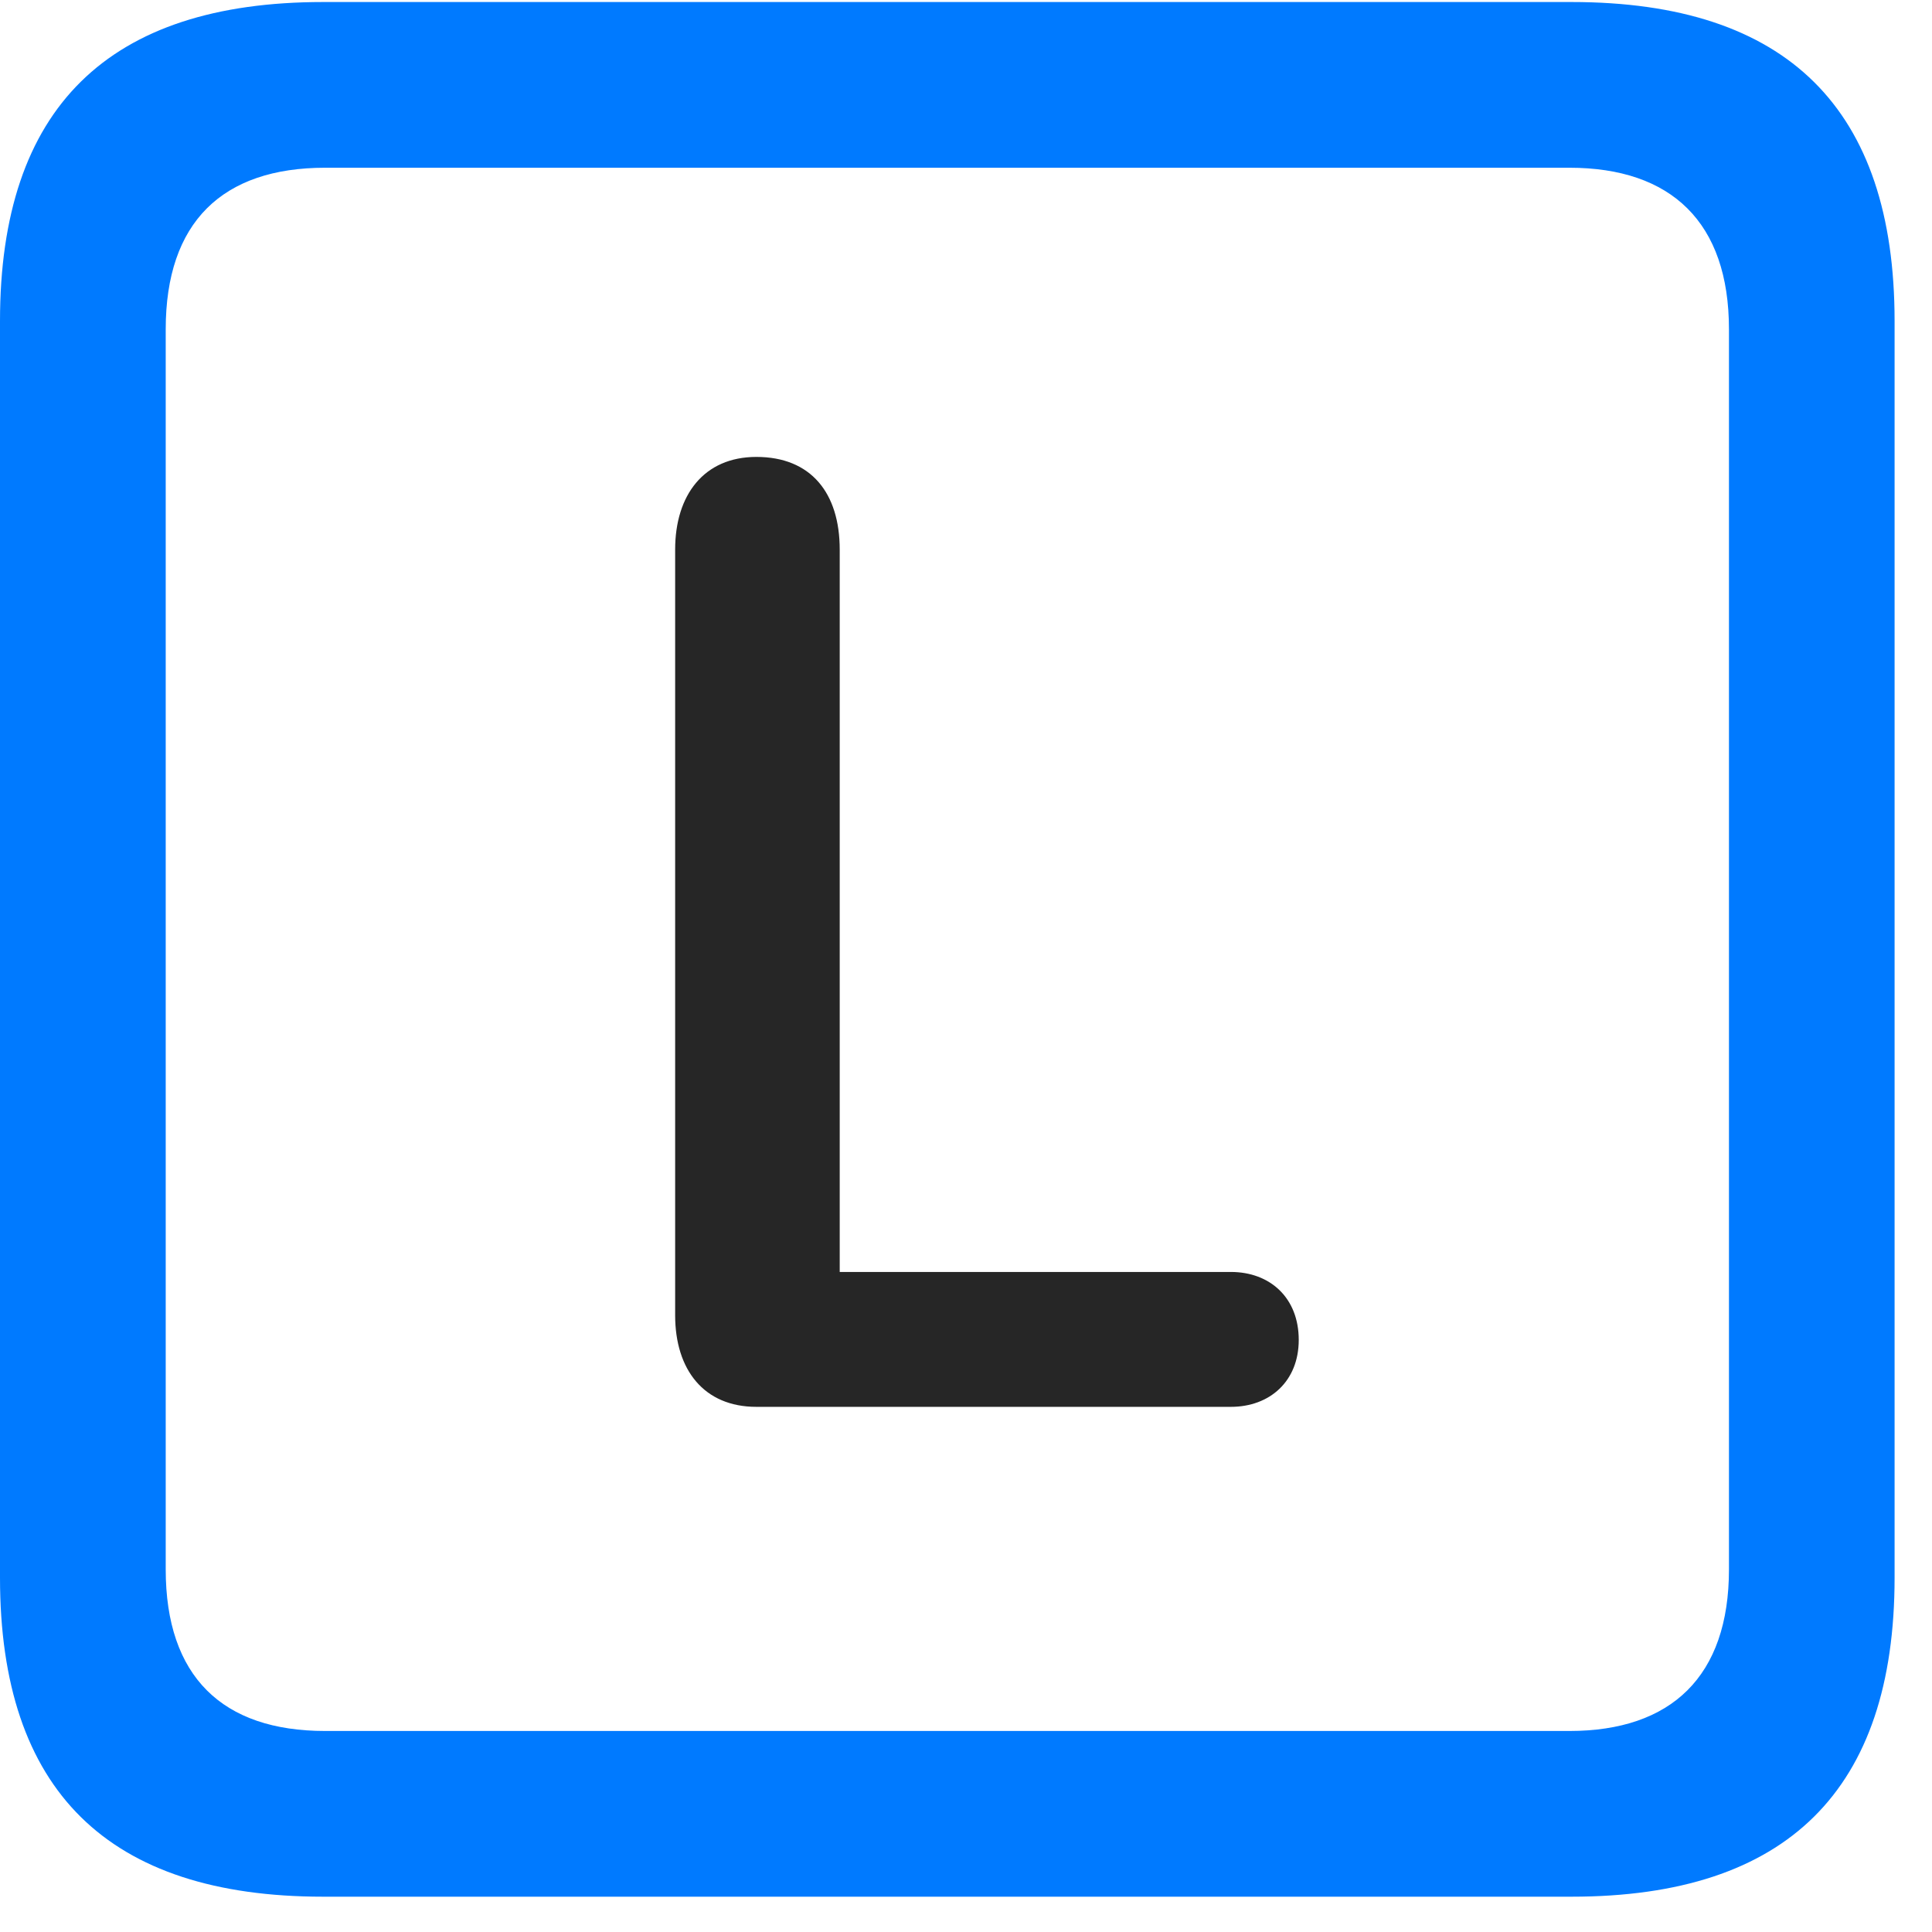 <svg width="22" height="22" viewBox="0 0 22 22" fill="none" xmlns="http://www.w3.org/2000/svg">
<path d="M3.68 21.598H17.895C20.355 21.598 21.574 20.379 21.574 17.965V3.656C21.574 1.242 20.355 0.023 17.895 0.023H3.68C1.23 0.023 0 1.23 0 3.656V17.965C0 20.391 1.23 21.598 3.68 21.598ZM3.703 19.711C2.531 19.711 1.887 19.09 1.887 17.871V3.75C1.887 2.531 2.531 1.91 3.703 1.91H17.871C19.031 1.91 19.688 2.531 19.688 3.75V17.871C19.688 19.09 19.031 19.711 17.871 19.711H3.703Z" fill="#007AFF"/>
<path d="M8.613 16.02H14.016C14.461 16.02 14.789 15.727 14.789 15.258C14.789 14.777 14.461 14.484 14.016 14.484H9.562V6.258C9.562 5.613 9.234 5.203 8.613 5.203C8.016 5.203 7.688 5.637 7.688 6.258V14.977C7.688 15.598 8.016 16.02 8.613 16.02Z" fill="black" fill-opacity="0.85"/>
</svg>
